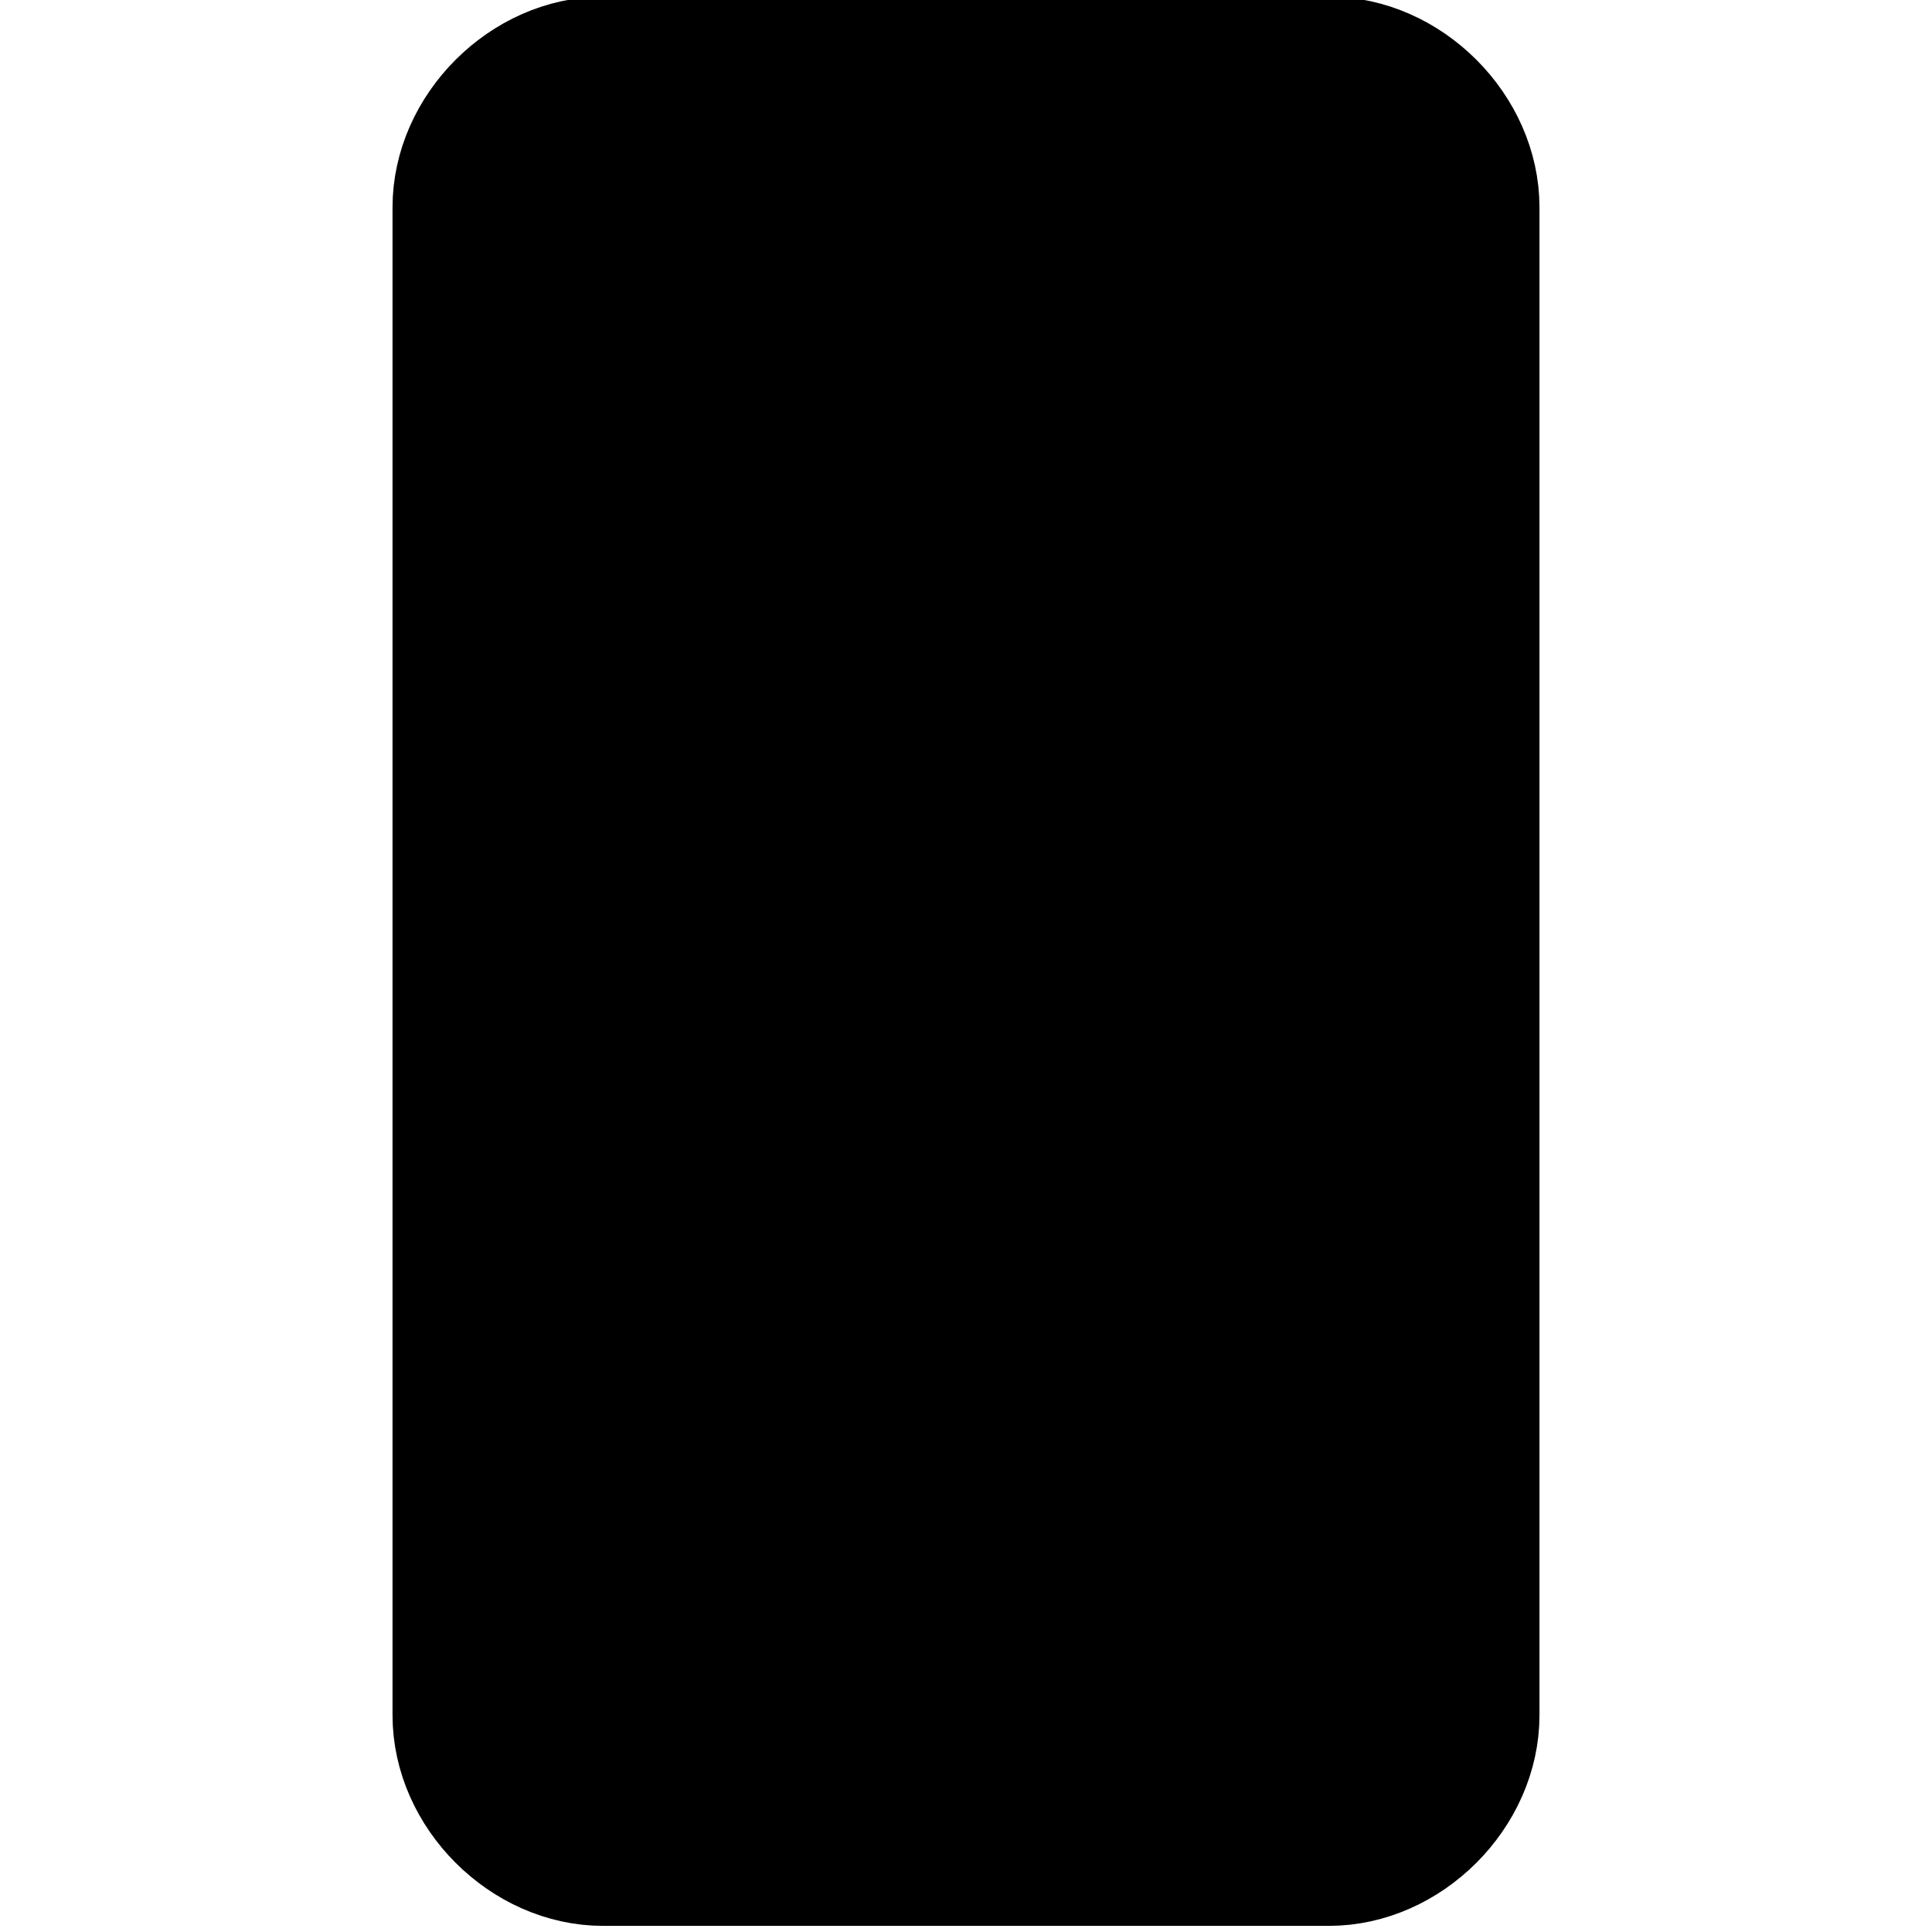 
<svg version="1.1" id="Layer_1" xmlns="http://www.w3.org/2000/svg" xmlns:xlink="http://www.w3.org/1999/xlink" x="0px" y="0px"
	 viewBox="0 0 20.5 20.5" style="enable-background:new 0 0 20.5 20.5;" xml:space="preserve">
  <style type="text/css">
    .st0 {
      fill: currentColor; /* Chuyển từ màu tĩnh thành currentColor */
      stroke: currentColor; /* Thay vì màu tĩnh, sử dụng currentColor để có thể thay đổi thông qua CSS */
      stroke-width: 1.07;
      stroke-miterlimit: 10;
    }
    .st1 {
      fill: currentColor; /* Chuyển từ màu tĩnh thành currentColor */
    }
  </style>
  <g id="Layer_2_1_">
    <g id="Layer_1-2">
      <path class="st0" d="M6.4,0.5h7.7c0.9,0,1.7,0.8,1.7,1.7v16c0,0.9-0.8,1.7-1.7,1.7H6.4c-0.9,0-1.7-0.8-1.7-1.7v-16 C4.7,1.3,5.5,0.5,6.4,0.5z"/>
      <path class="st1" d="M7.8,0.3h5.4l0,0v1.2c0,0.3-0.3,0.5-0.5,0.5c0,0,0,0,0,0H8.3C8,2,7.8,1.8,7.8,1.5l0,0 C7.8,1.5,7.8,0.3,7.8,0.3z"/>
    </g>
  </g>
</svg>
